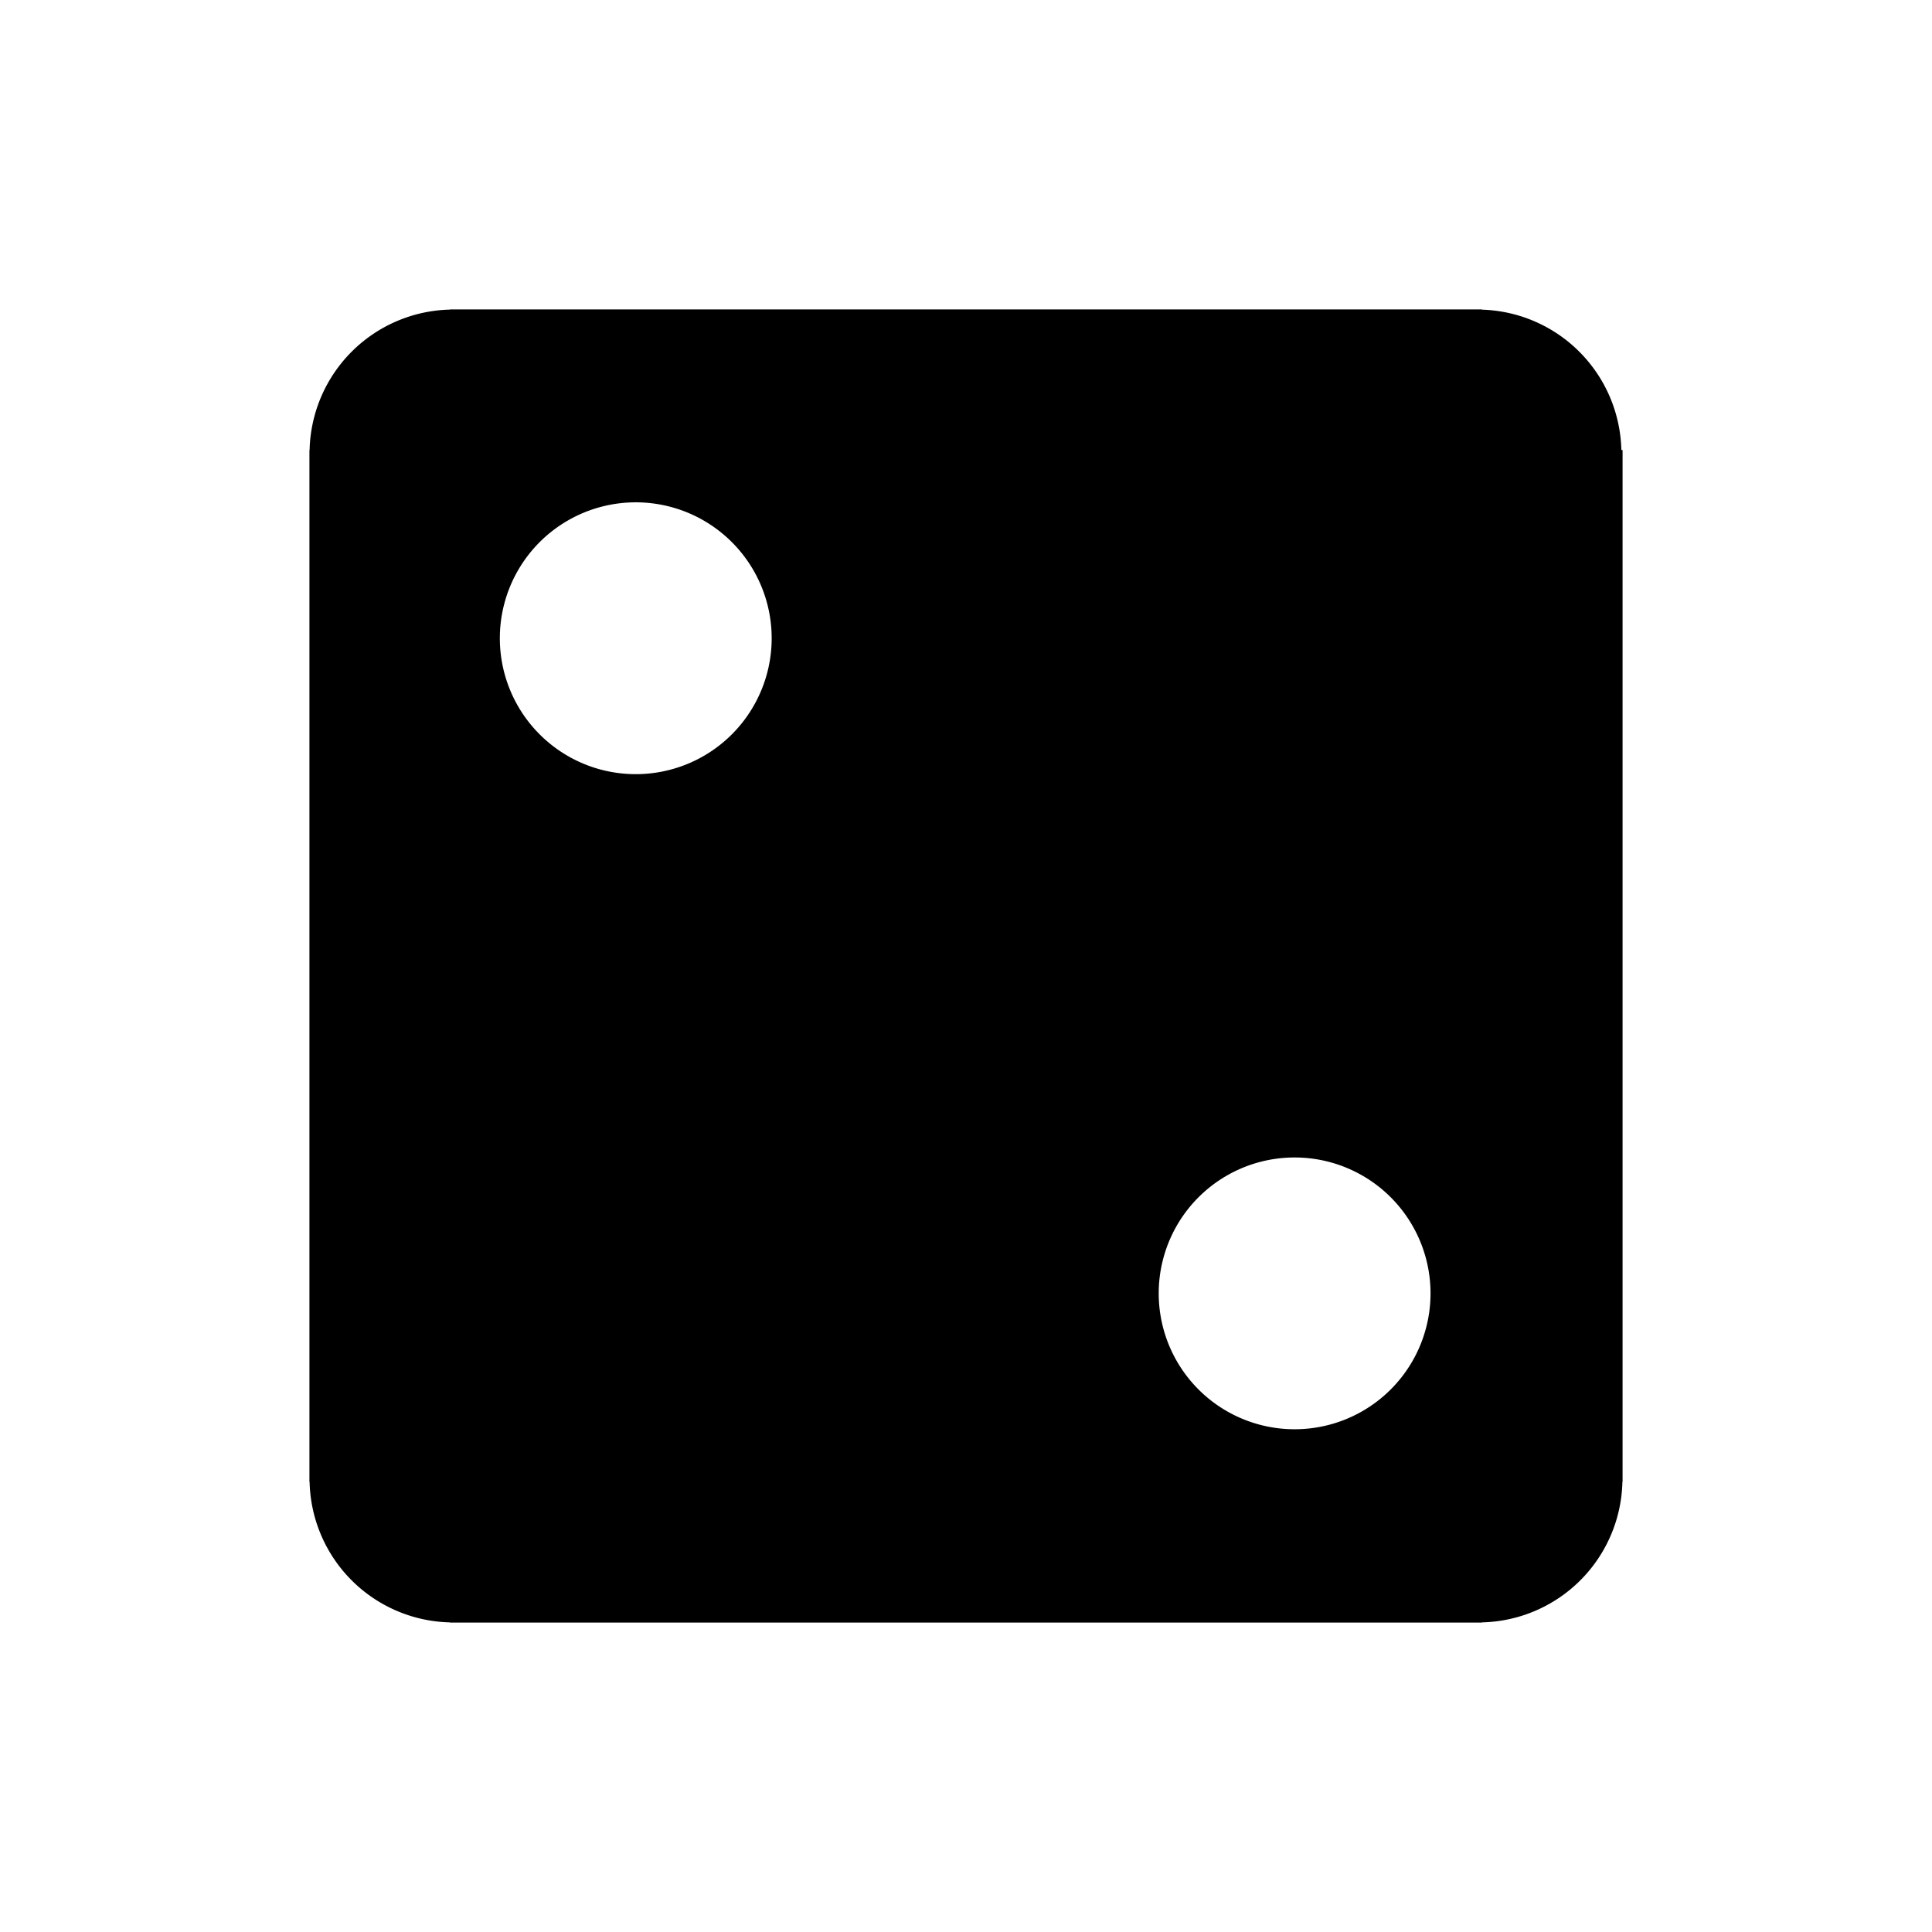 <svg xmlns="http://www.w3.org/2000/svg" viewBox="0 0 100 100"><path d="M83.921 23.292a7.44 7.44 0 00-7.213-7.264v-.011H23.292v.008a7.443 7.443 0 00-7.267 7.267h-.009v53.416h.009a7.44 7.44 0 007.267 7.267v.008h53.416v-.009a7.44 7.44 0 007.267-7.267h.009V23.292h-.063zM32.99 40.07a7.035 7.035 0 11.001-14.069 7.035 7.035 0 01-.001 14.069zm34.019 33.908a7.033 7.033 0 01-7.034-7.033 7.034 7.034 0 1114.069 0 7.034 7.034 0 01-7.035 7.033z"/></svg>